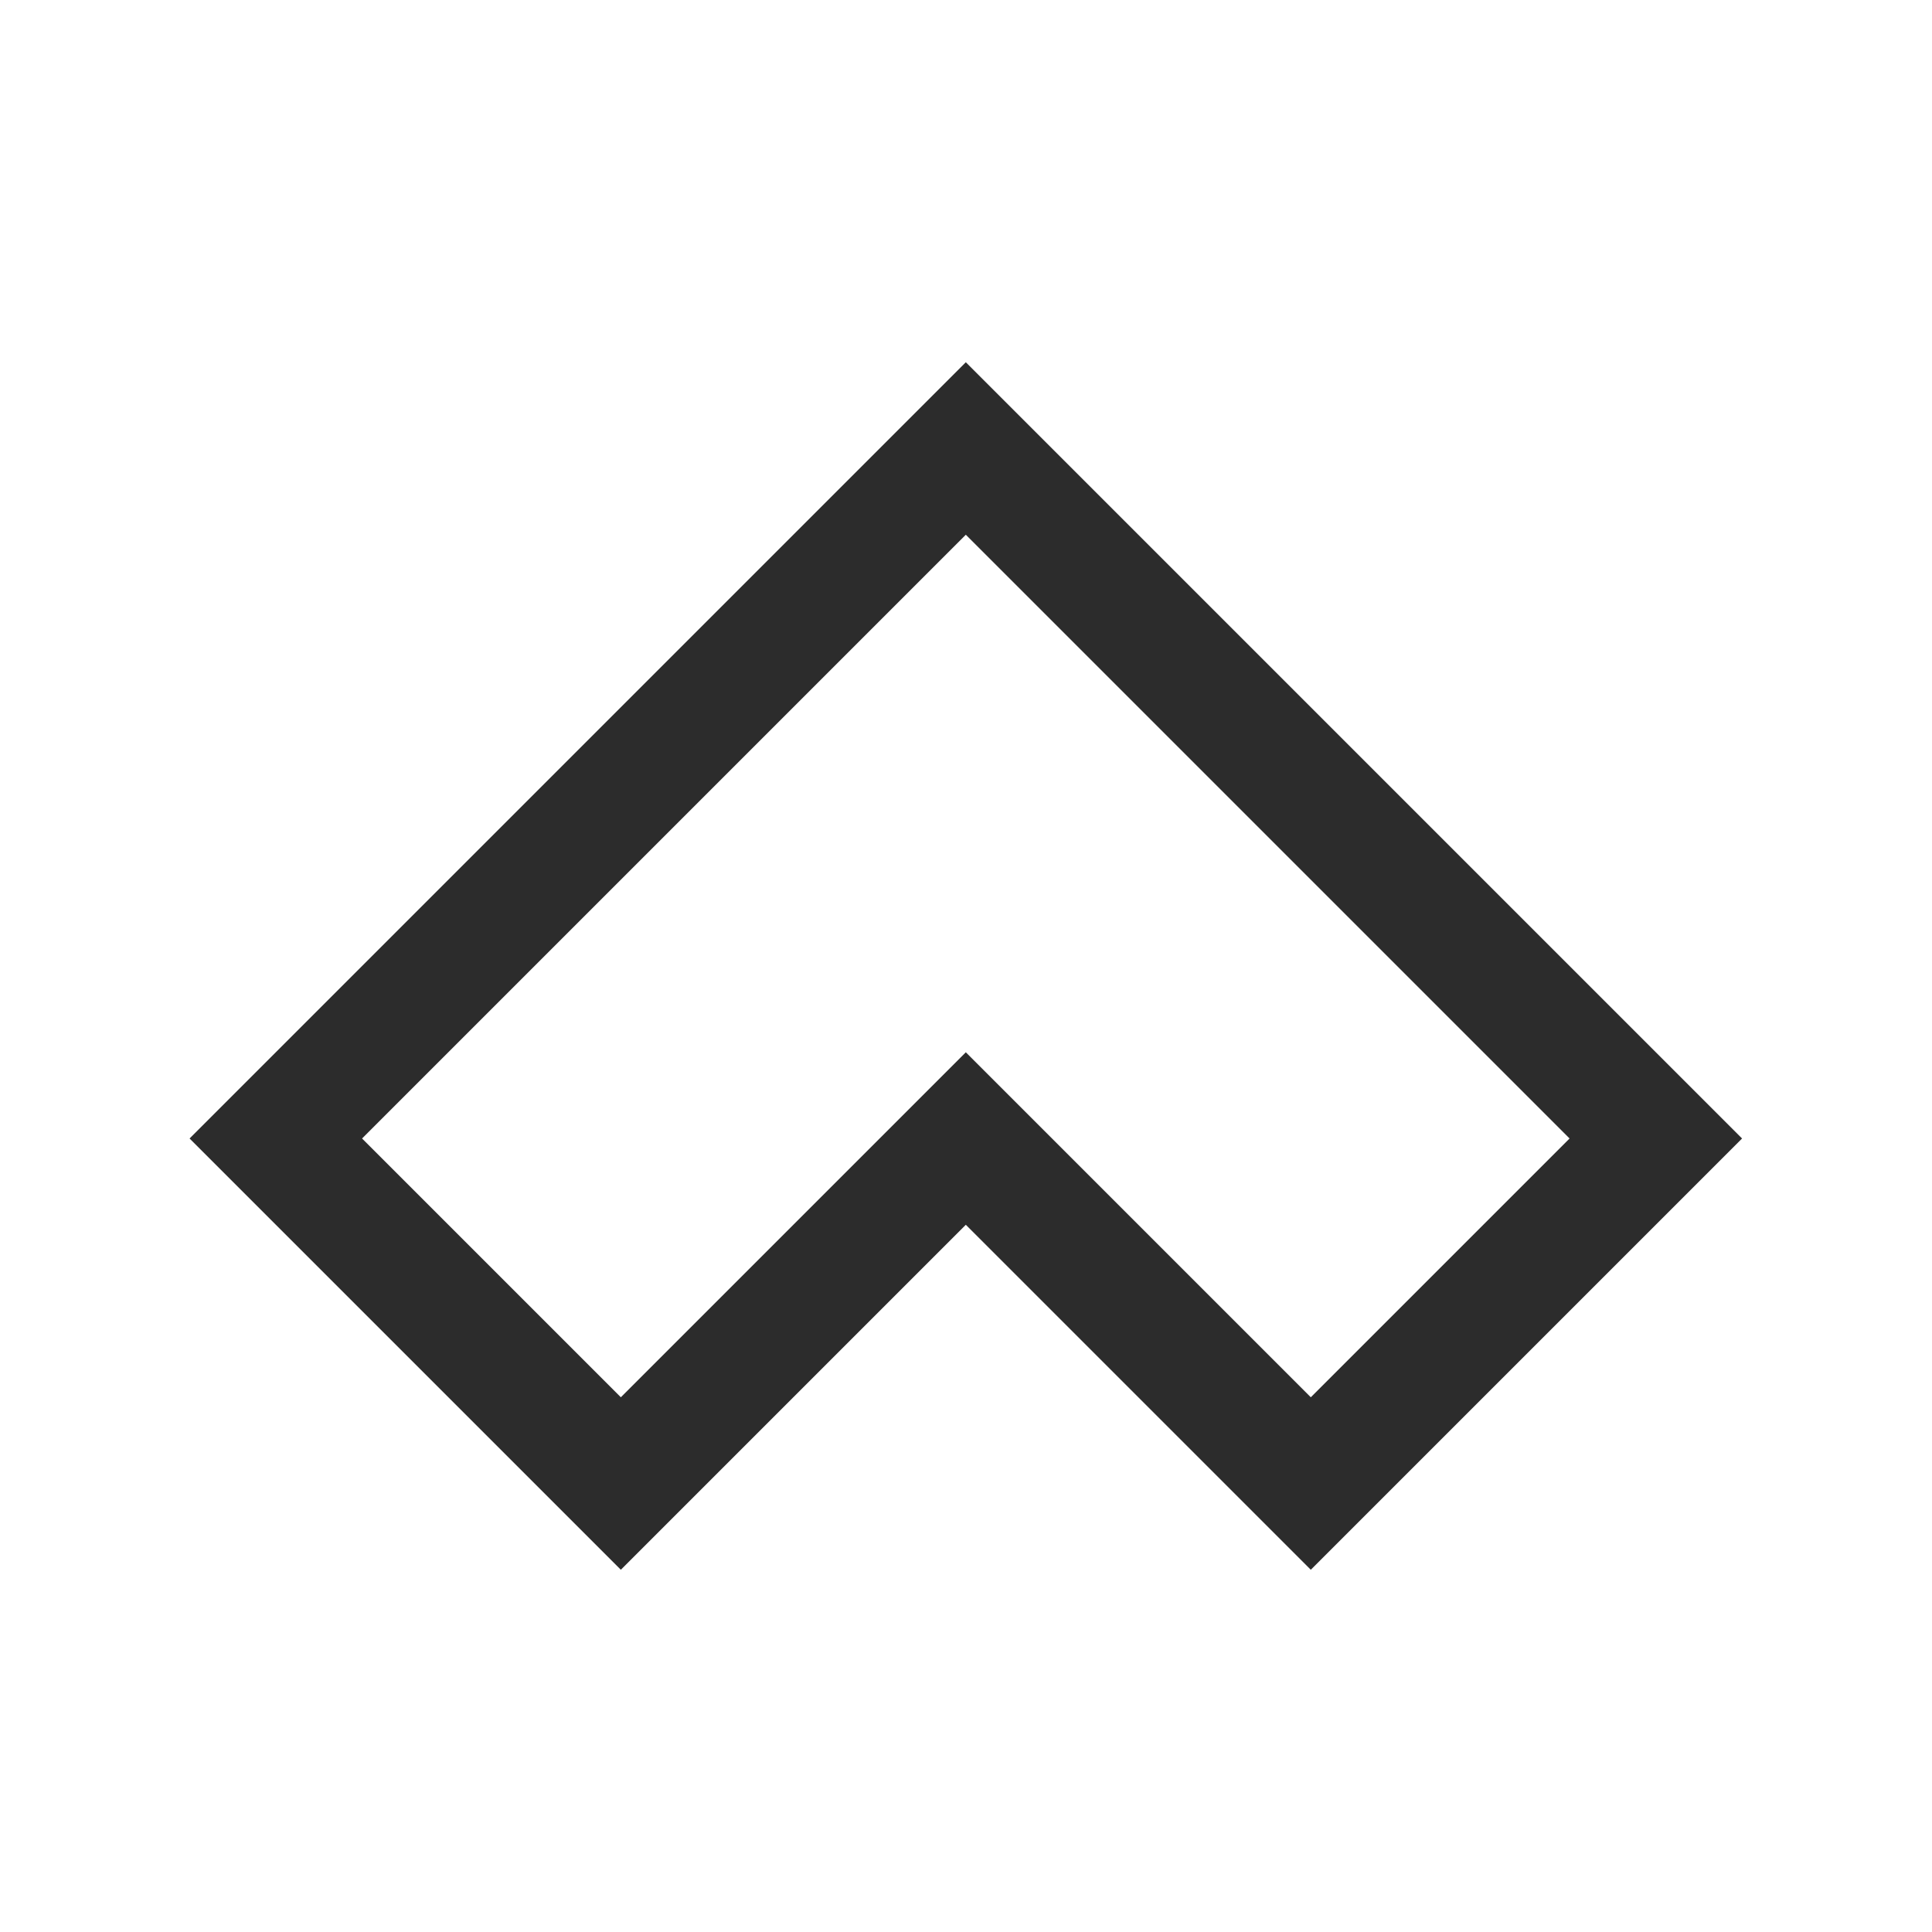 <svg viewBox="0 0 32 32" fill="#2C2C2C" xmlns="http://www.w3.org/2000/svg">
    <path fill-rule="evenodd" clip-rule="evenodd" d="M15.997 8.857L5.997 18.857L10.283 23.143L15.997 17.429L21.711 23.143L25.997 18.857L15.997 8.857ZM10.283 26L3.14 18.857L15.997 6L28.854 18.857L21.711 26L15.997 20.286L10.283 26Z"/>
</svg>
